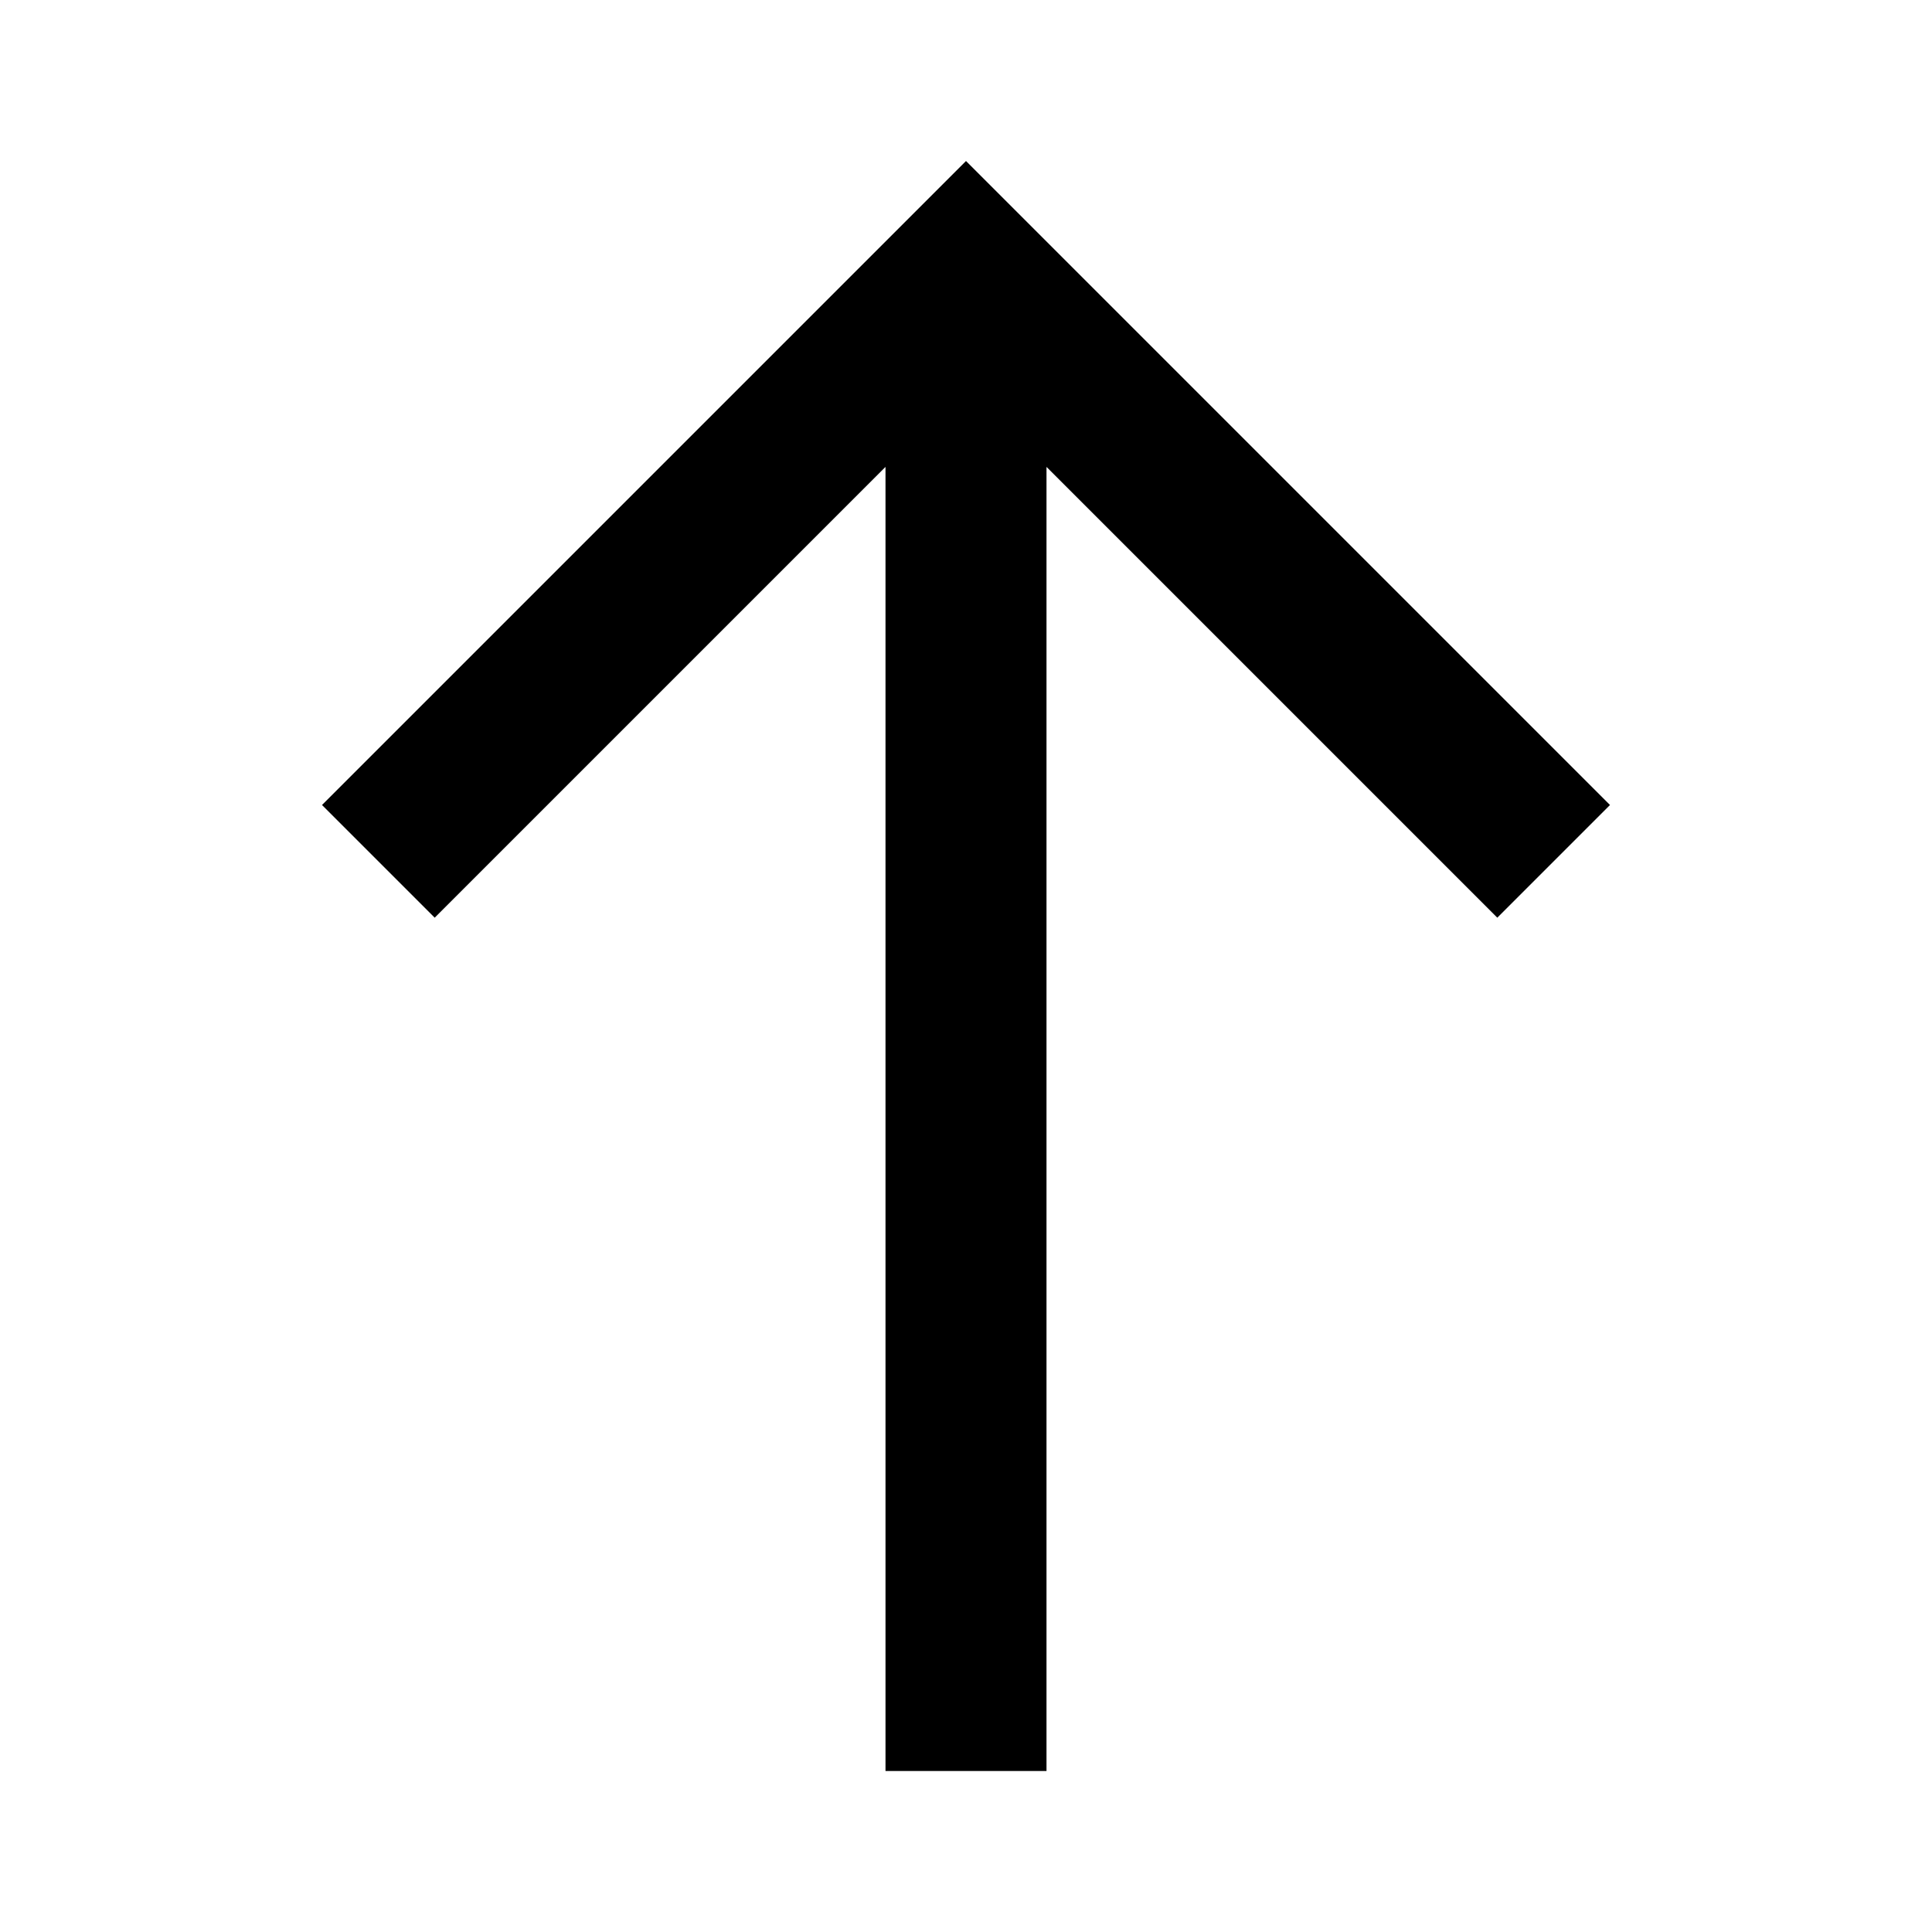 <svg xmlns="http://www.w3.org/2000/svg" width="24" height="24" viewBox="0 0 24 24"><rect width="24" height="24" style="fill:none"/><path d="M11,5.8,5.4,11.4,4,10l8-8,8,8-1.4,1.4L13,5.8V22H11Z" style="fill-rule:evenodd"/></svg>